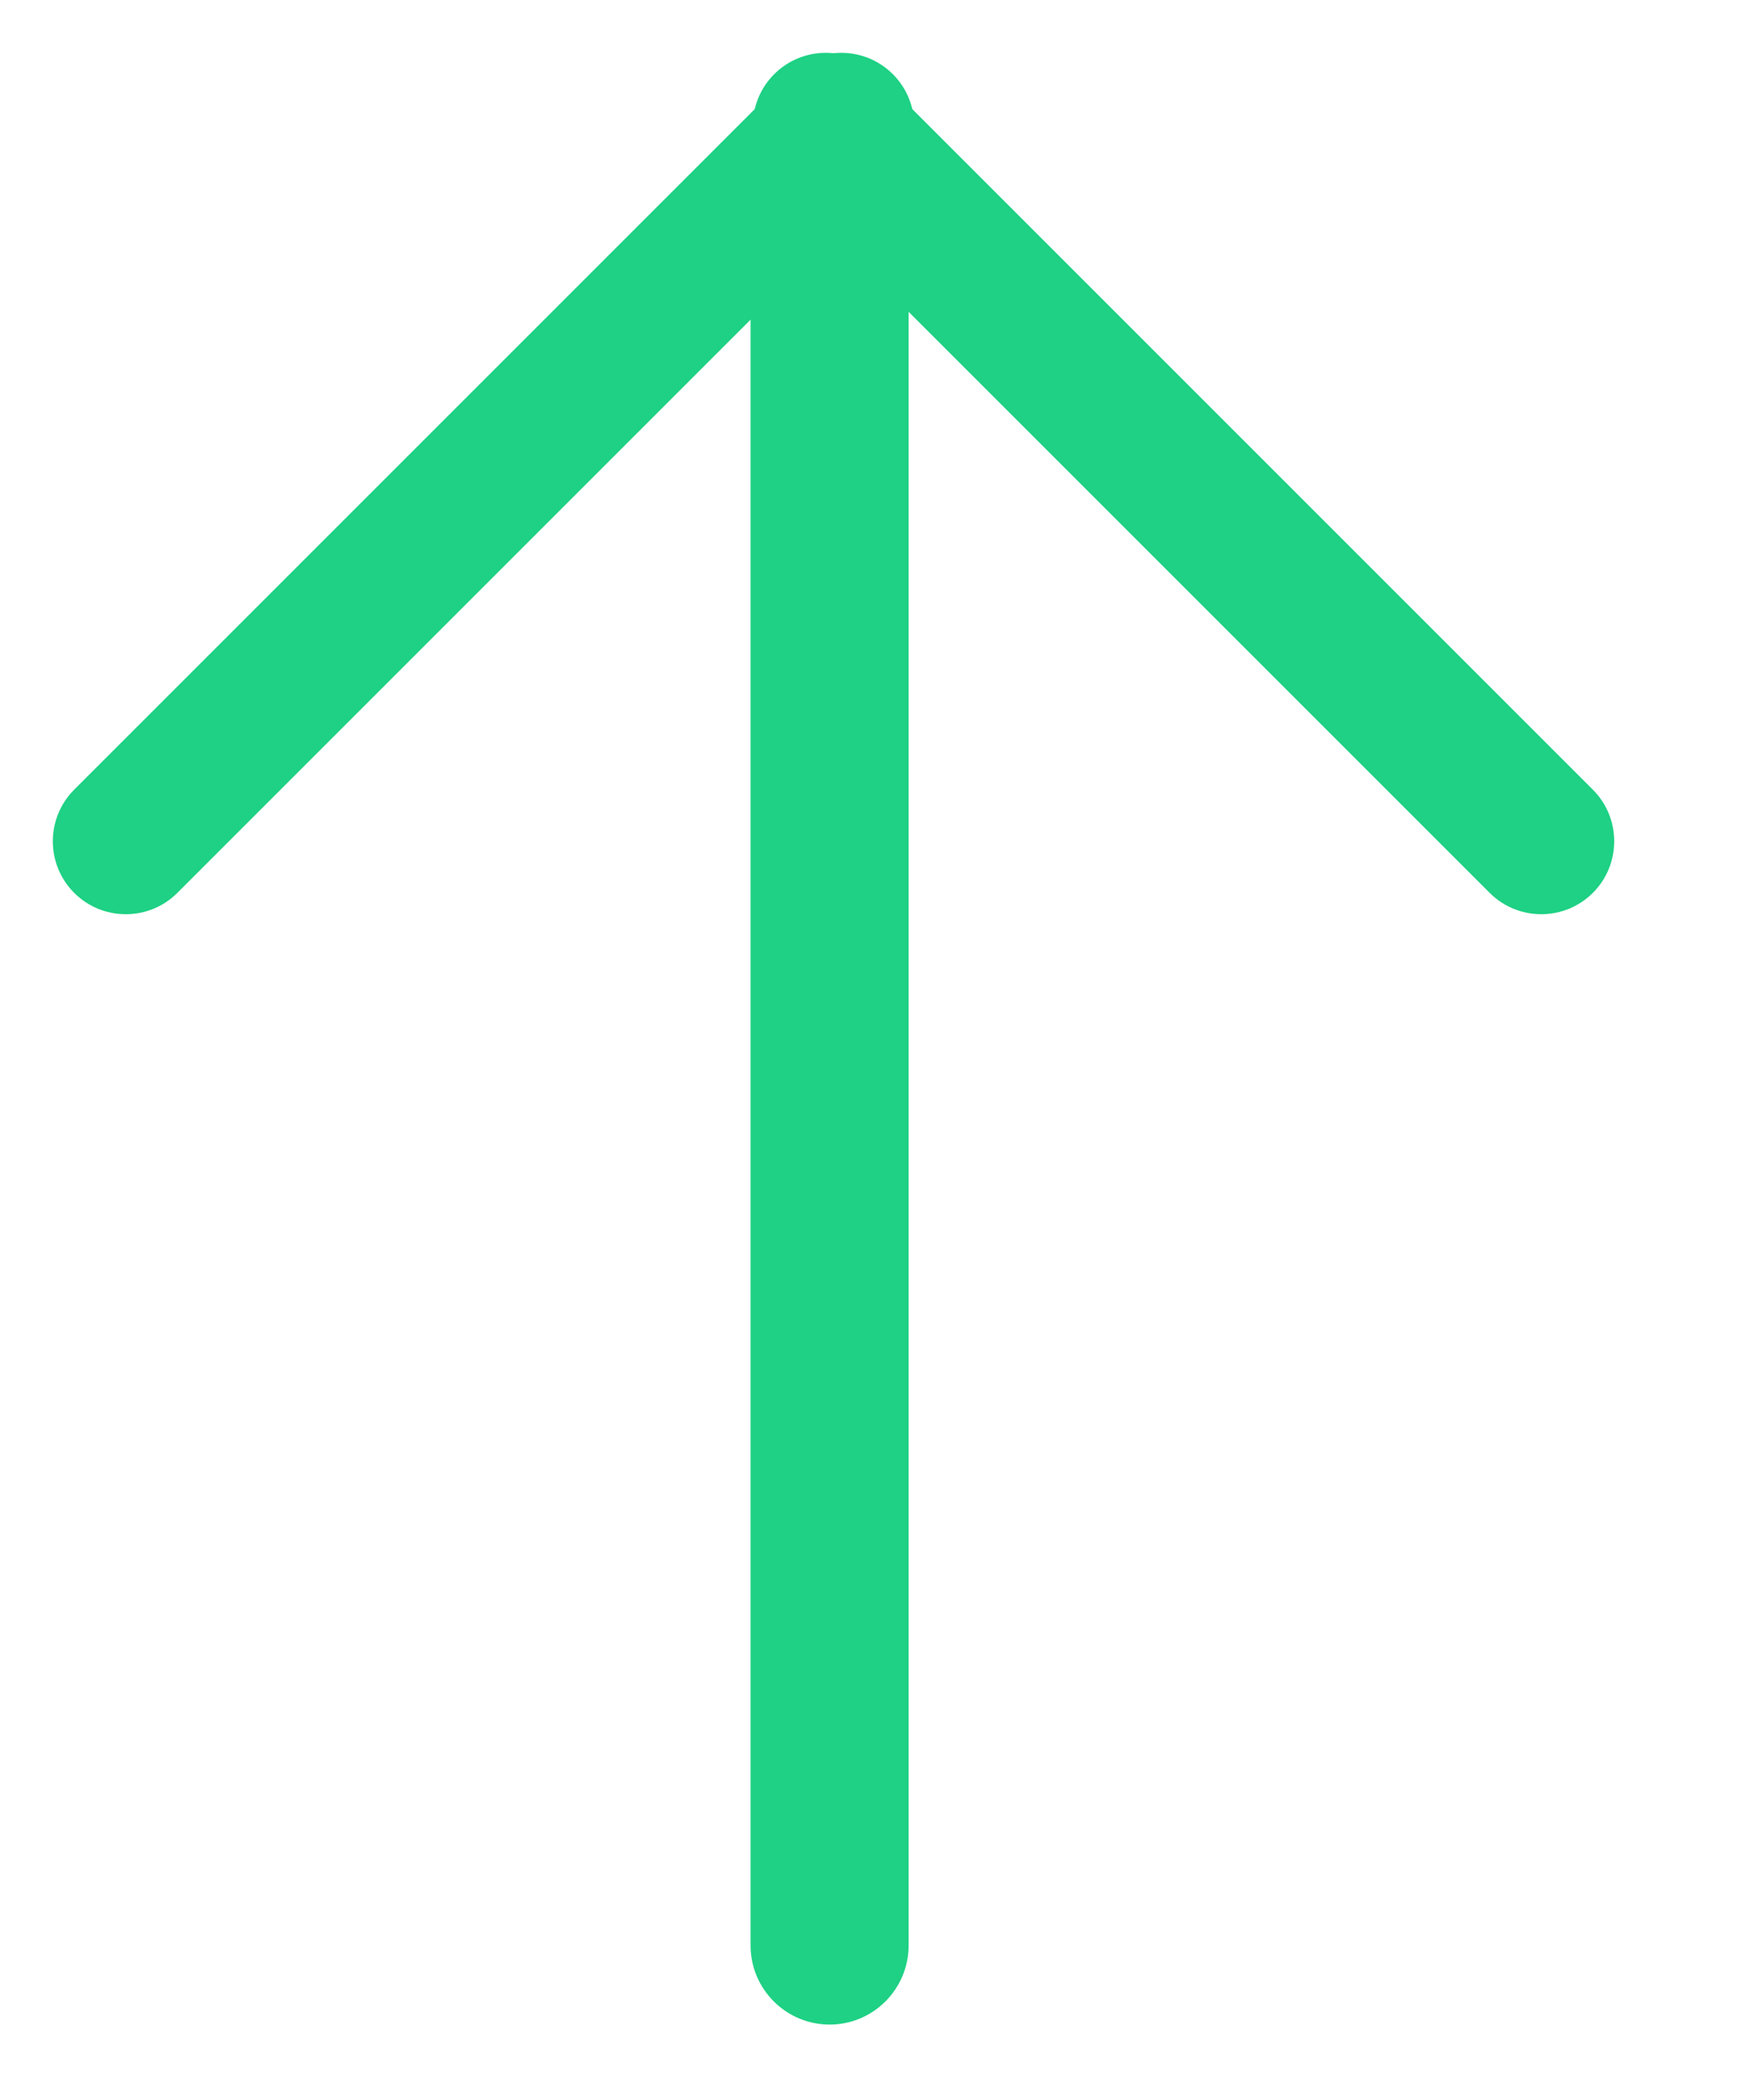 <?xml version="1.0" encoding="UTF-8"?>
<svg width="10px" height="12px" viewBox="0 0 10 12" version="1.1" xmlns="http://www.w3.org/2000/svg" xmlns:xlink="http://www.w3.org/1999/xlink">
    <title>Group</title>
    <g id="Page-1" stroke="none" stroke-width="1" fill="none" fill-rule="evenodd">
        <g id="buy---step-1" transform="translate(-701, -160)" fill="#1ED184">
            <g id="Group-5" transform="translate(636, 115)">
                <g id="Group-2" transform="translate(0, 43)">
                    <g id="Group" transform="translate(65, 2)">
                        <path d="M3.872,2.346 L9.654,2.346 C9.884,2.346 10.071,2.533 10.071,2.763 C10.071,2.993 9.884,3.18 9.654,3.18 L3.872,3.18 C3.642,3.18 3.455,2.993 3.455,2.763 C3.455,2.533 3.642,2.346 3.872,2.346 Z" id="Rectangle" transform="translate(6.763, 2.763) rotate(225) translate(-6.763, -2.763) "></path>
                        <path d="M-0.128,2.346 L5.654,2.346 C5.884,2.346 6.071,2.533 6.071,2.763 C6.071,2.993 5.884,3.18 5.654,3.18 L-0.128,3.18 C-0.358,3.18 -0.545,2.993 -0.545,2.763 C-0.545,2.533 -0.358,2.346 -0.128,2.346 Z" id="Rectangle" transform="translate(2.763, 2.763) scale(-1, 1) rotate(225) translate(-2.763, -2.763) "></path>
                        <path d="M-0.321,5.605 L9.802,5.605 C10.051,5.605 10.254,5.807 10.254,6.056 C10.254,6.306 10.051,6.508 9.802,6.508 L-0.321,6.508 C-0.57,6.508 -0.772,6.306 -0.772,6.056 C-0.772,5.807 -0.57,5.605 -0.321,5.605 Z" id="Rectangle" transform="translate(4.741, 6.056) rotate(90) translate(-4.741, -6.056) "></path>
                    </g>
                </g>
            </g>
        </g>
    </g>
</svg>